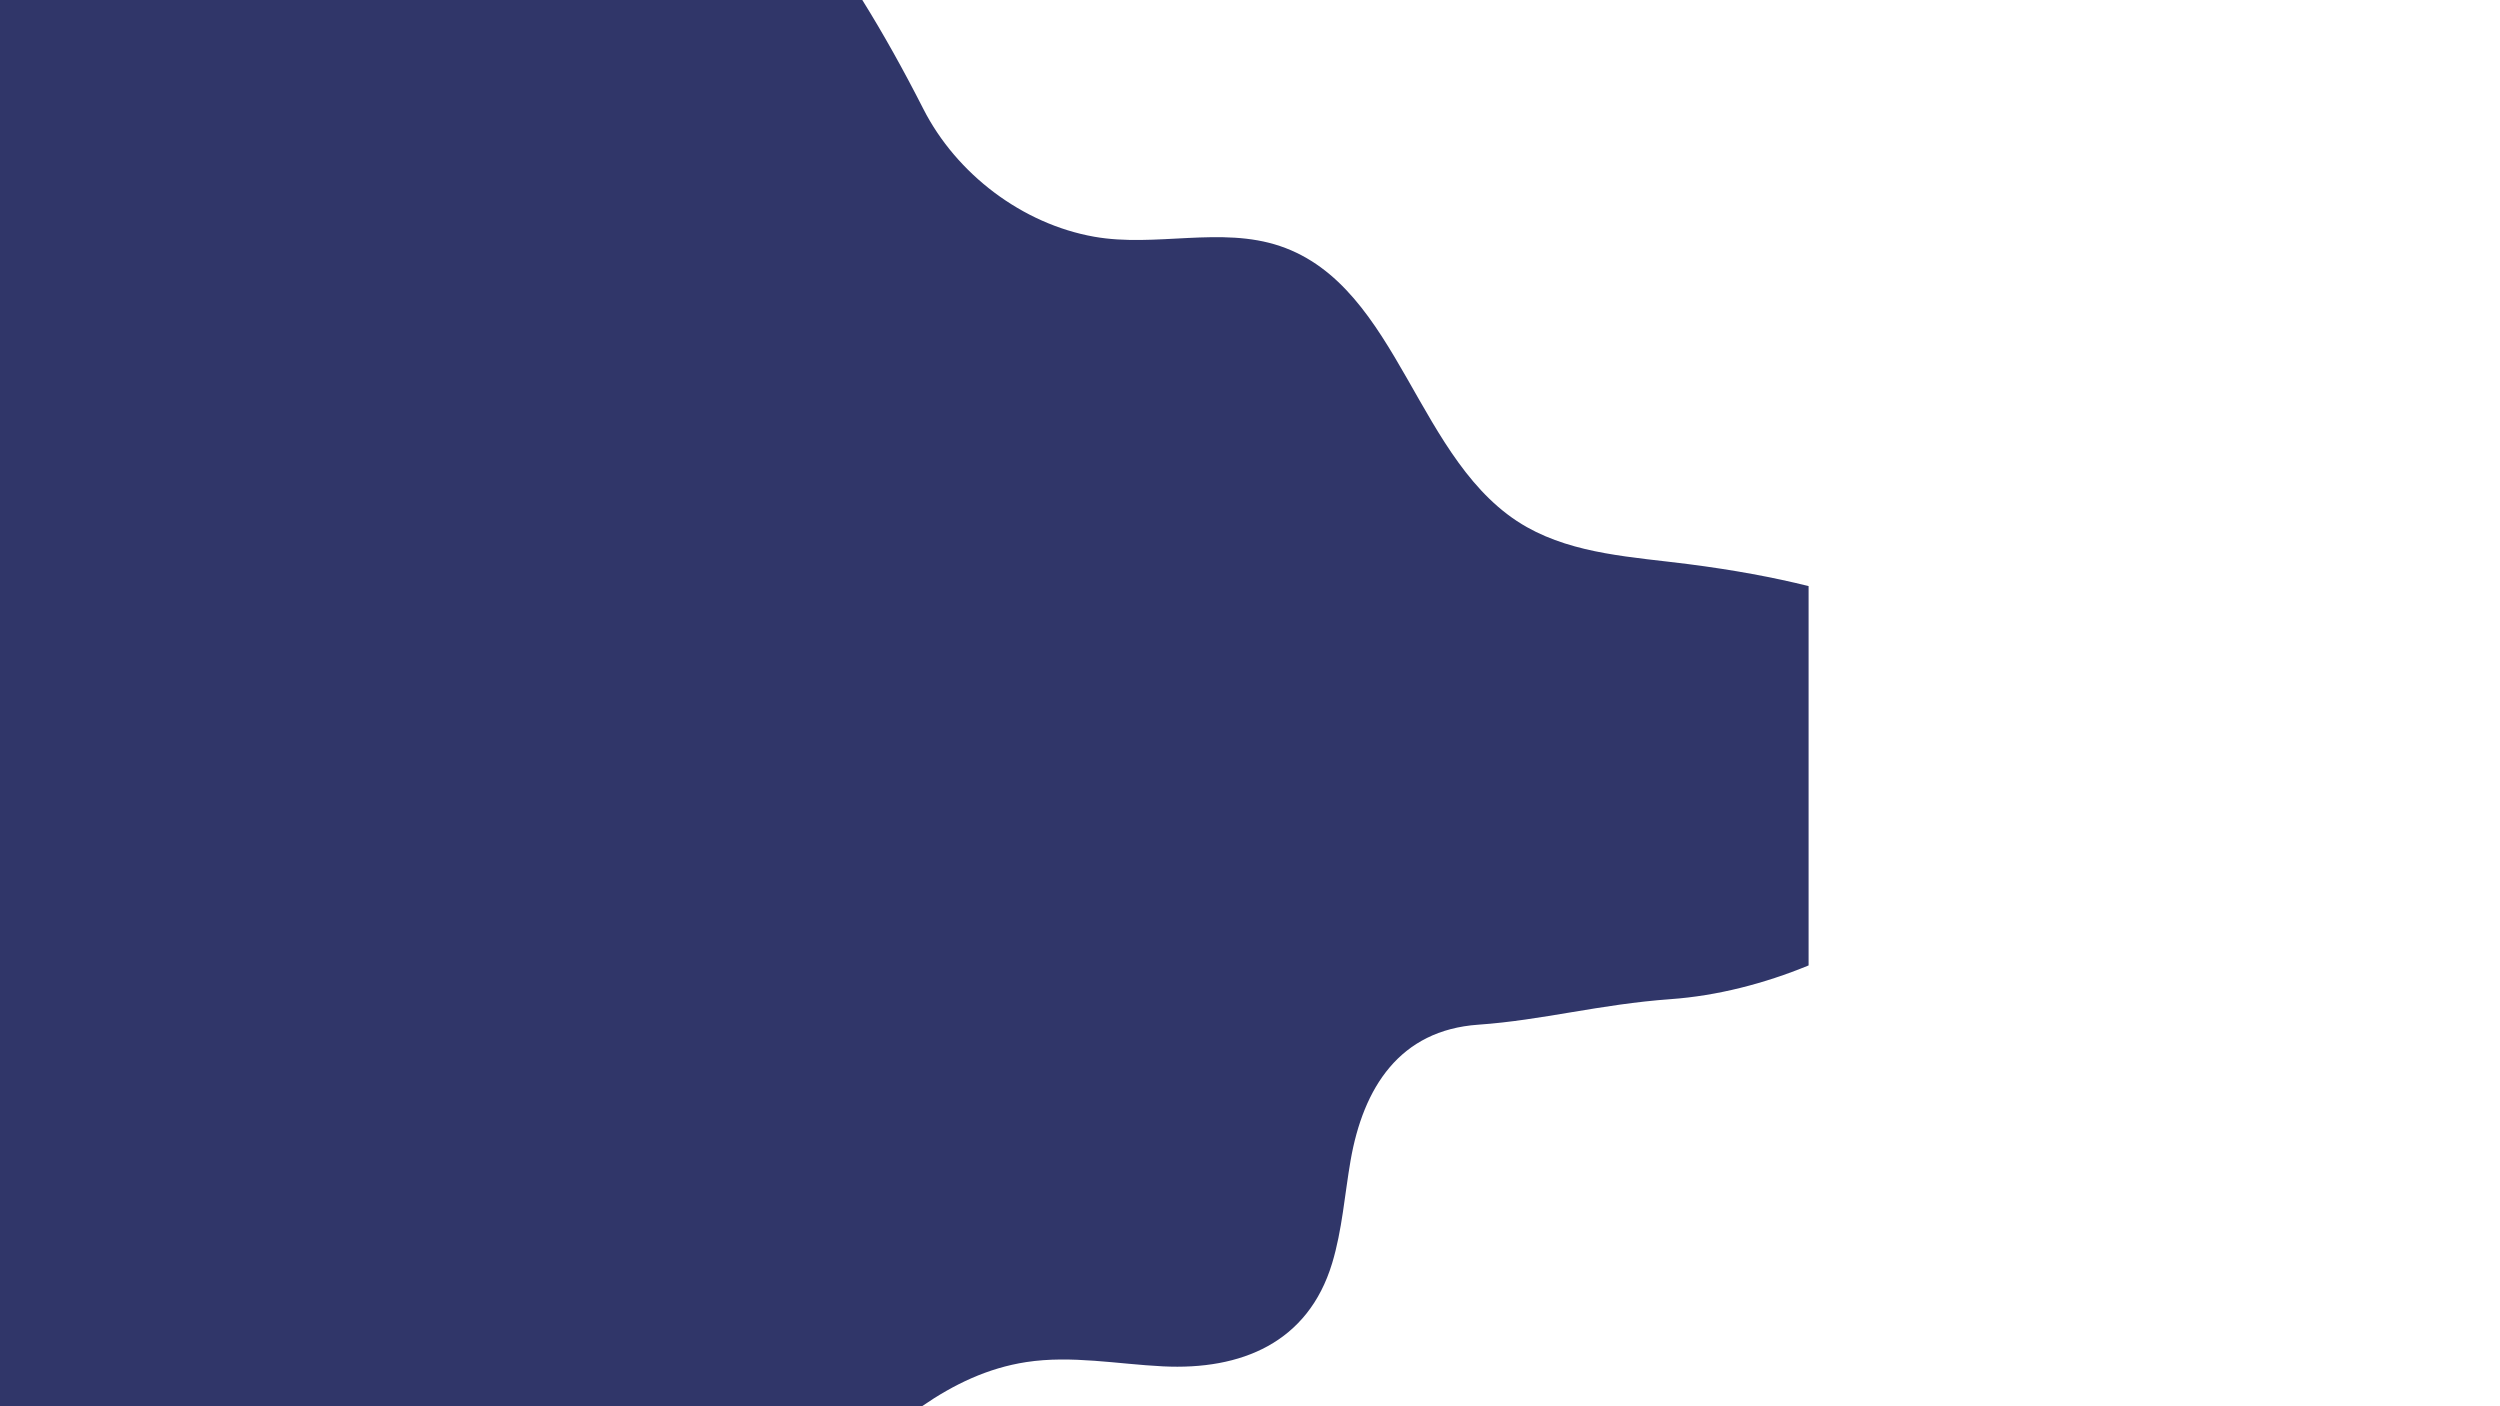 <?xml version="1.0" encoding="utf-8"?>
<!-- Generator: Adobe Illustrator 26.0.1, SVG Export Plug-In . SVG Version: 6.00 Build 0)  -->
<svg version="1.1" id="Layer_1" xmlns="http://www.w3.org/2000/svg" xmlns:xlink="http://www.w3.org/1999/xlink" x="0px" y="0px"
	 viewBox="0 0 1920 1080" style="enable-background:new 0 0 1920 1080;" xml:space="preserve">
<style type="text/css">
	.st0{fill:#646FAD;}
	.st1{fill:#303669;}
	.st2{fill:#FFFFFF;}
	.st3{fill:#A0C6F4;}
	.st4{fill:none;stroke:#2A1E17;stroke-linecap:round;stroke-linejoin:round;stroke-miterlimit:10;}
	.st5{fill:#2A1E17;}
	.st6{fill:#EAECEC;}
	.st7{fill:#F9865F;}
	.st8{fill:#2A1E33;}
	.st9{fill:#7595EC;}
	.st10{fill:#FF8A66;}
	.st11{fill:#FFF7C9;}
	.st12{fill:none;stroke:#2A1E33;stroke-linecap:round;stroke-linejoin:round;stroke-miterlimit:10;}
	.st13{fill:none;stroke:#171B43;stroke-linecap:round;stroke-linejoin:round;stroke-miterlimit:10;}
	.st14{fill:#FF6D66;}
	.st15{fill:#FAD8B0;}
	.st16{fill:#C6CBCB;}
	.st17{fill:#FFF7DC;}
	.st18{fill:#FFE1C0;}
	.st19{fill:#FFFFFF;stroke:#2A1E17;stroke-linecap:round;stroke-linejoin:round;stroke-miterlimit:10;}
	.st20{fill:#91BA83;}
	.st21{fill:none;stroke:#7595EC;stroke-linecap:round;stroke-linejoin:round;stroke-miterlimit:10;}
	.st22{fill:#96BD89;}
	.st23{fill:none;stroke:#FF6D66;stroke-linecap:round;stroke-linejoin:round;stroke-miterlimit:10;}
	.st24{fill:none;stroke:#FAD8B0;stroke-miterlimit:10;}
	.st25{fill:none;stroke:#A0C6F4;stroke-linecap:round;stroke-linejoin:round;stroke-miterlimit:10;}
</style>
<path class="st1" d="M1389,450.13v291.32c-34.02,14.02-70.36,23.33-105.65,25.87c-55.02,3.96-98.64,16.2-148.01,19.64
	c-60.36,4.2-88.37,48.28-98.11,104.39c-4.57,26.34-6.43,53.27-14.16,78.85c-18.46,61.03-69.82,82.16-129.95,79.16
	c-35.02-1.74-70.23-8.59-104.9-3.29c-29.72,4.56-55.83,17.18-80.14,33.93H0V0h662.25c16.07,25.79,31.6,53.65,46.89,83.69
	c25.43,49.95,75.99,88.33,131.18,98.11c47.15,8.36,97.4-8.18,142.76,7.18c92.52,31.33,104.43,167.94,189.56,215.85
	c37.14,20.91,81.6,22.98,123.88,28.4C1331.45,437.71,1362.16,443.41,1389,450.13z"/>
</svg>
